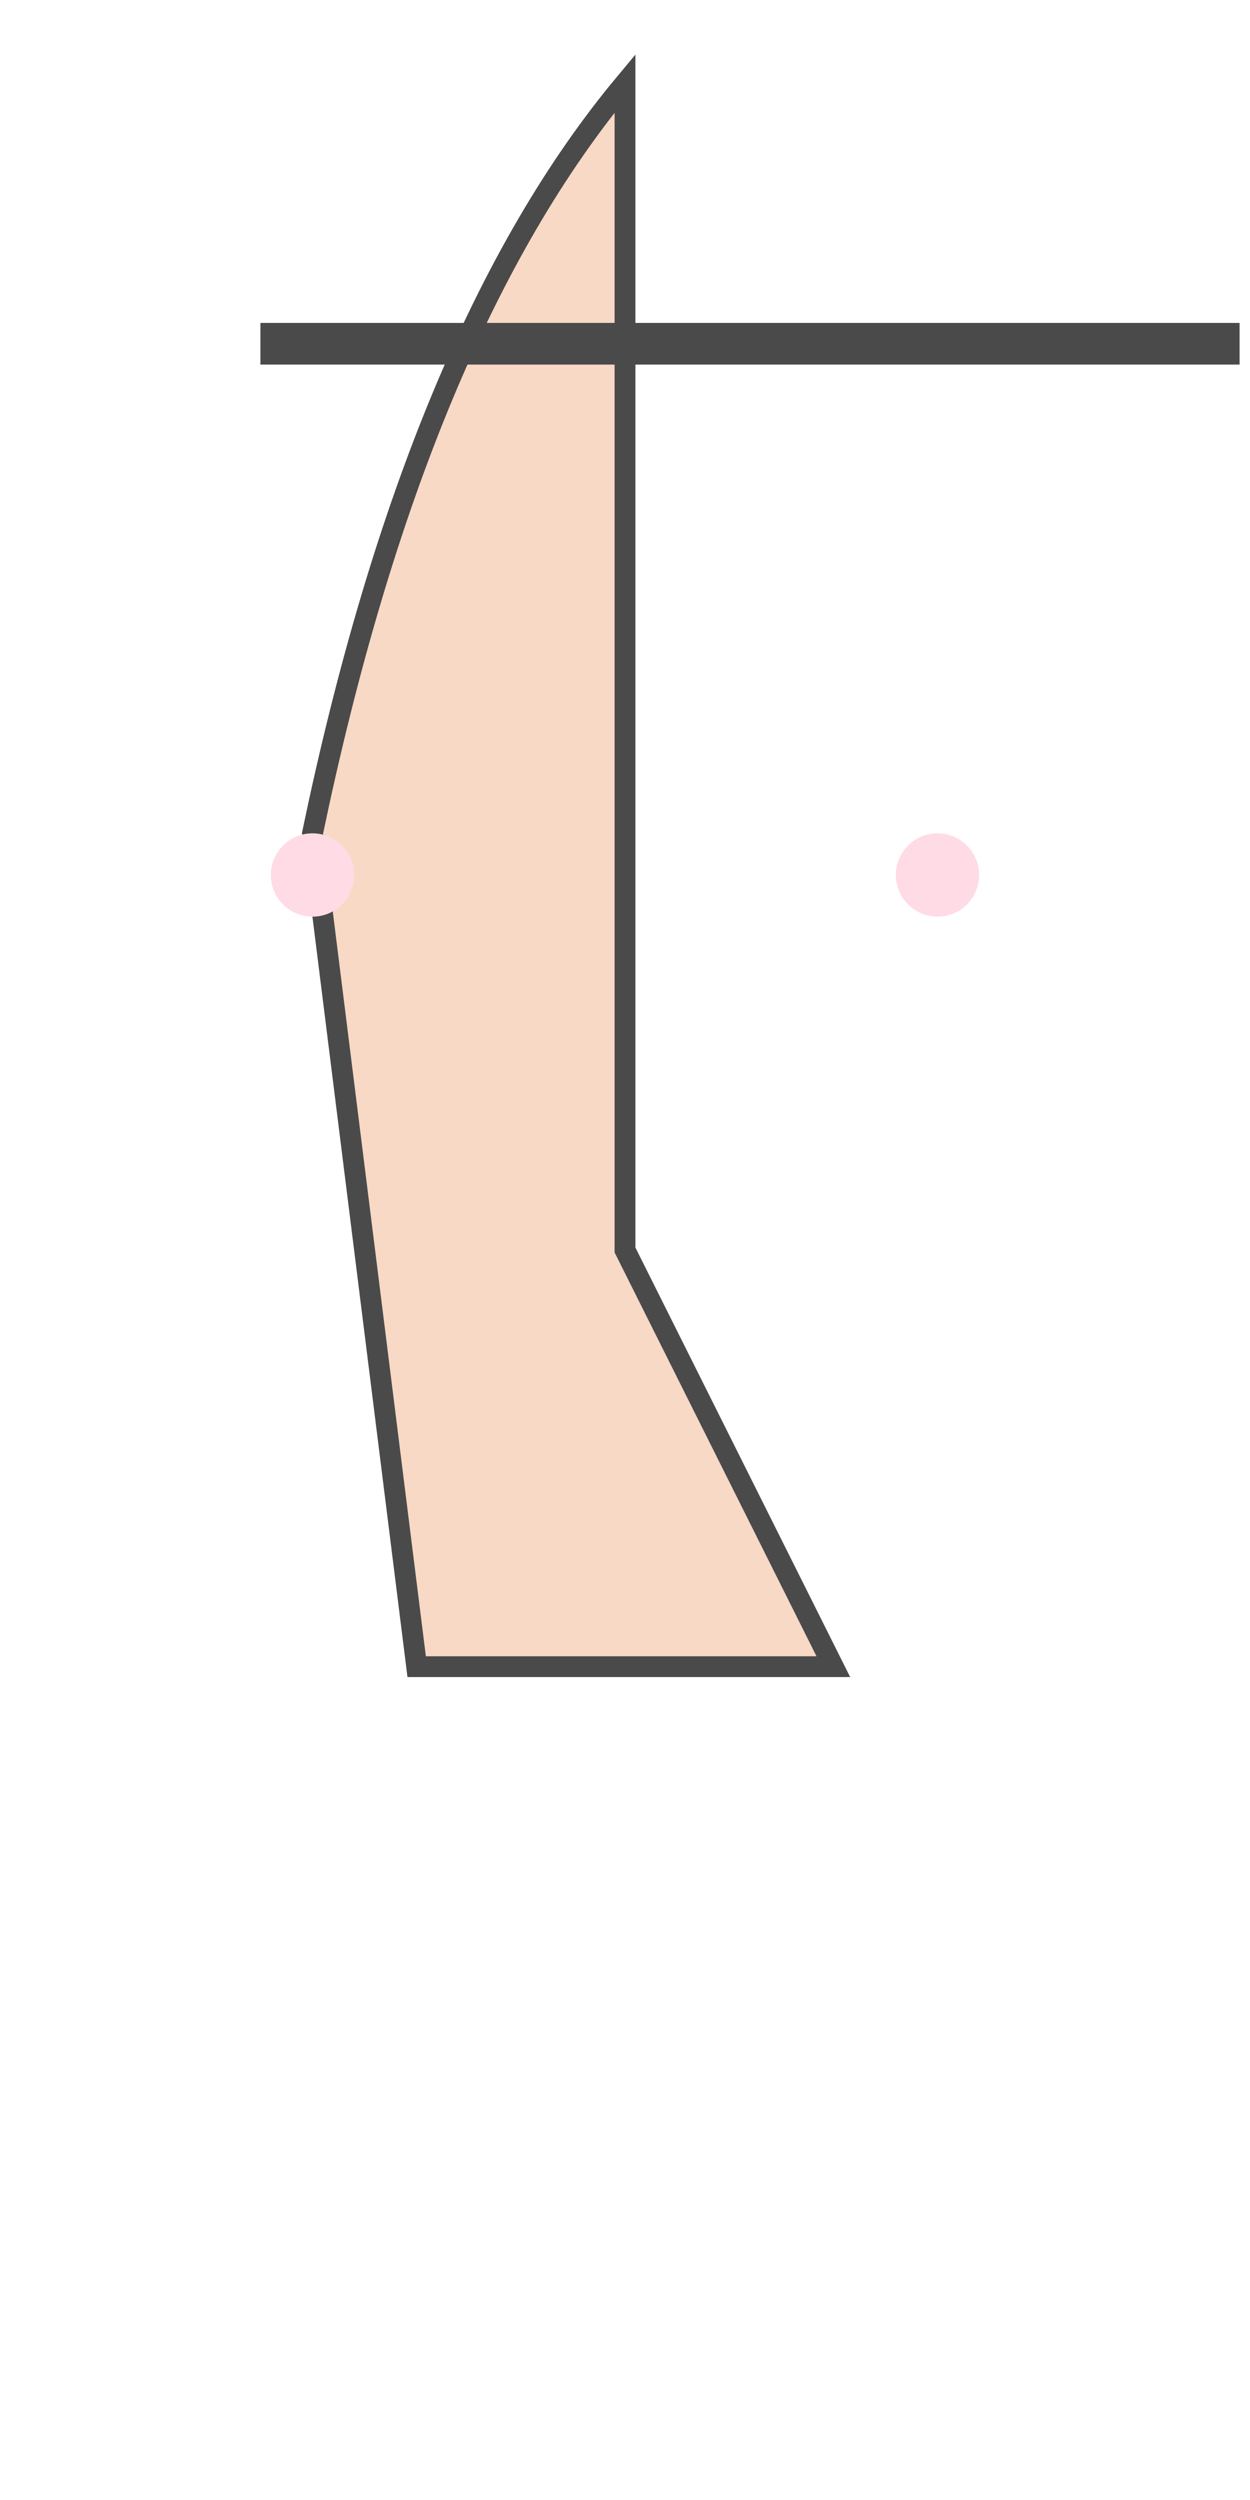 <svg width="300" height="600" xmlns="http://www.w3.org/2000/svg">
  <!-- Body -->
  <path d="M150,20 Q100,80 75,200 L100,400 L200,400 L150,300 Z"
        fill="#F8D9C6" stroke="#4A4A4A" stroke-width="5"/>
  <!-- Waist Beads -->
  <circle cx="75" cy="210" r="10" fill="#FFDBE5"/>
  <circle cx="225" cy="210" r="10" fill="#FFDBE5"/>
  <!-- Seam Details -->
  <rect x="65" y="80" width="230" height="5" fill="none" stroke="#4A4A4A" stroke-width="5"/>
</svg>